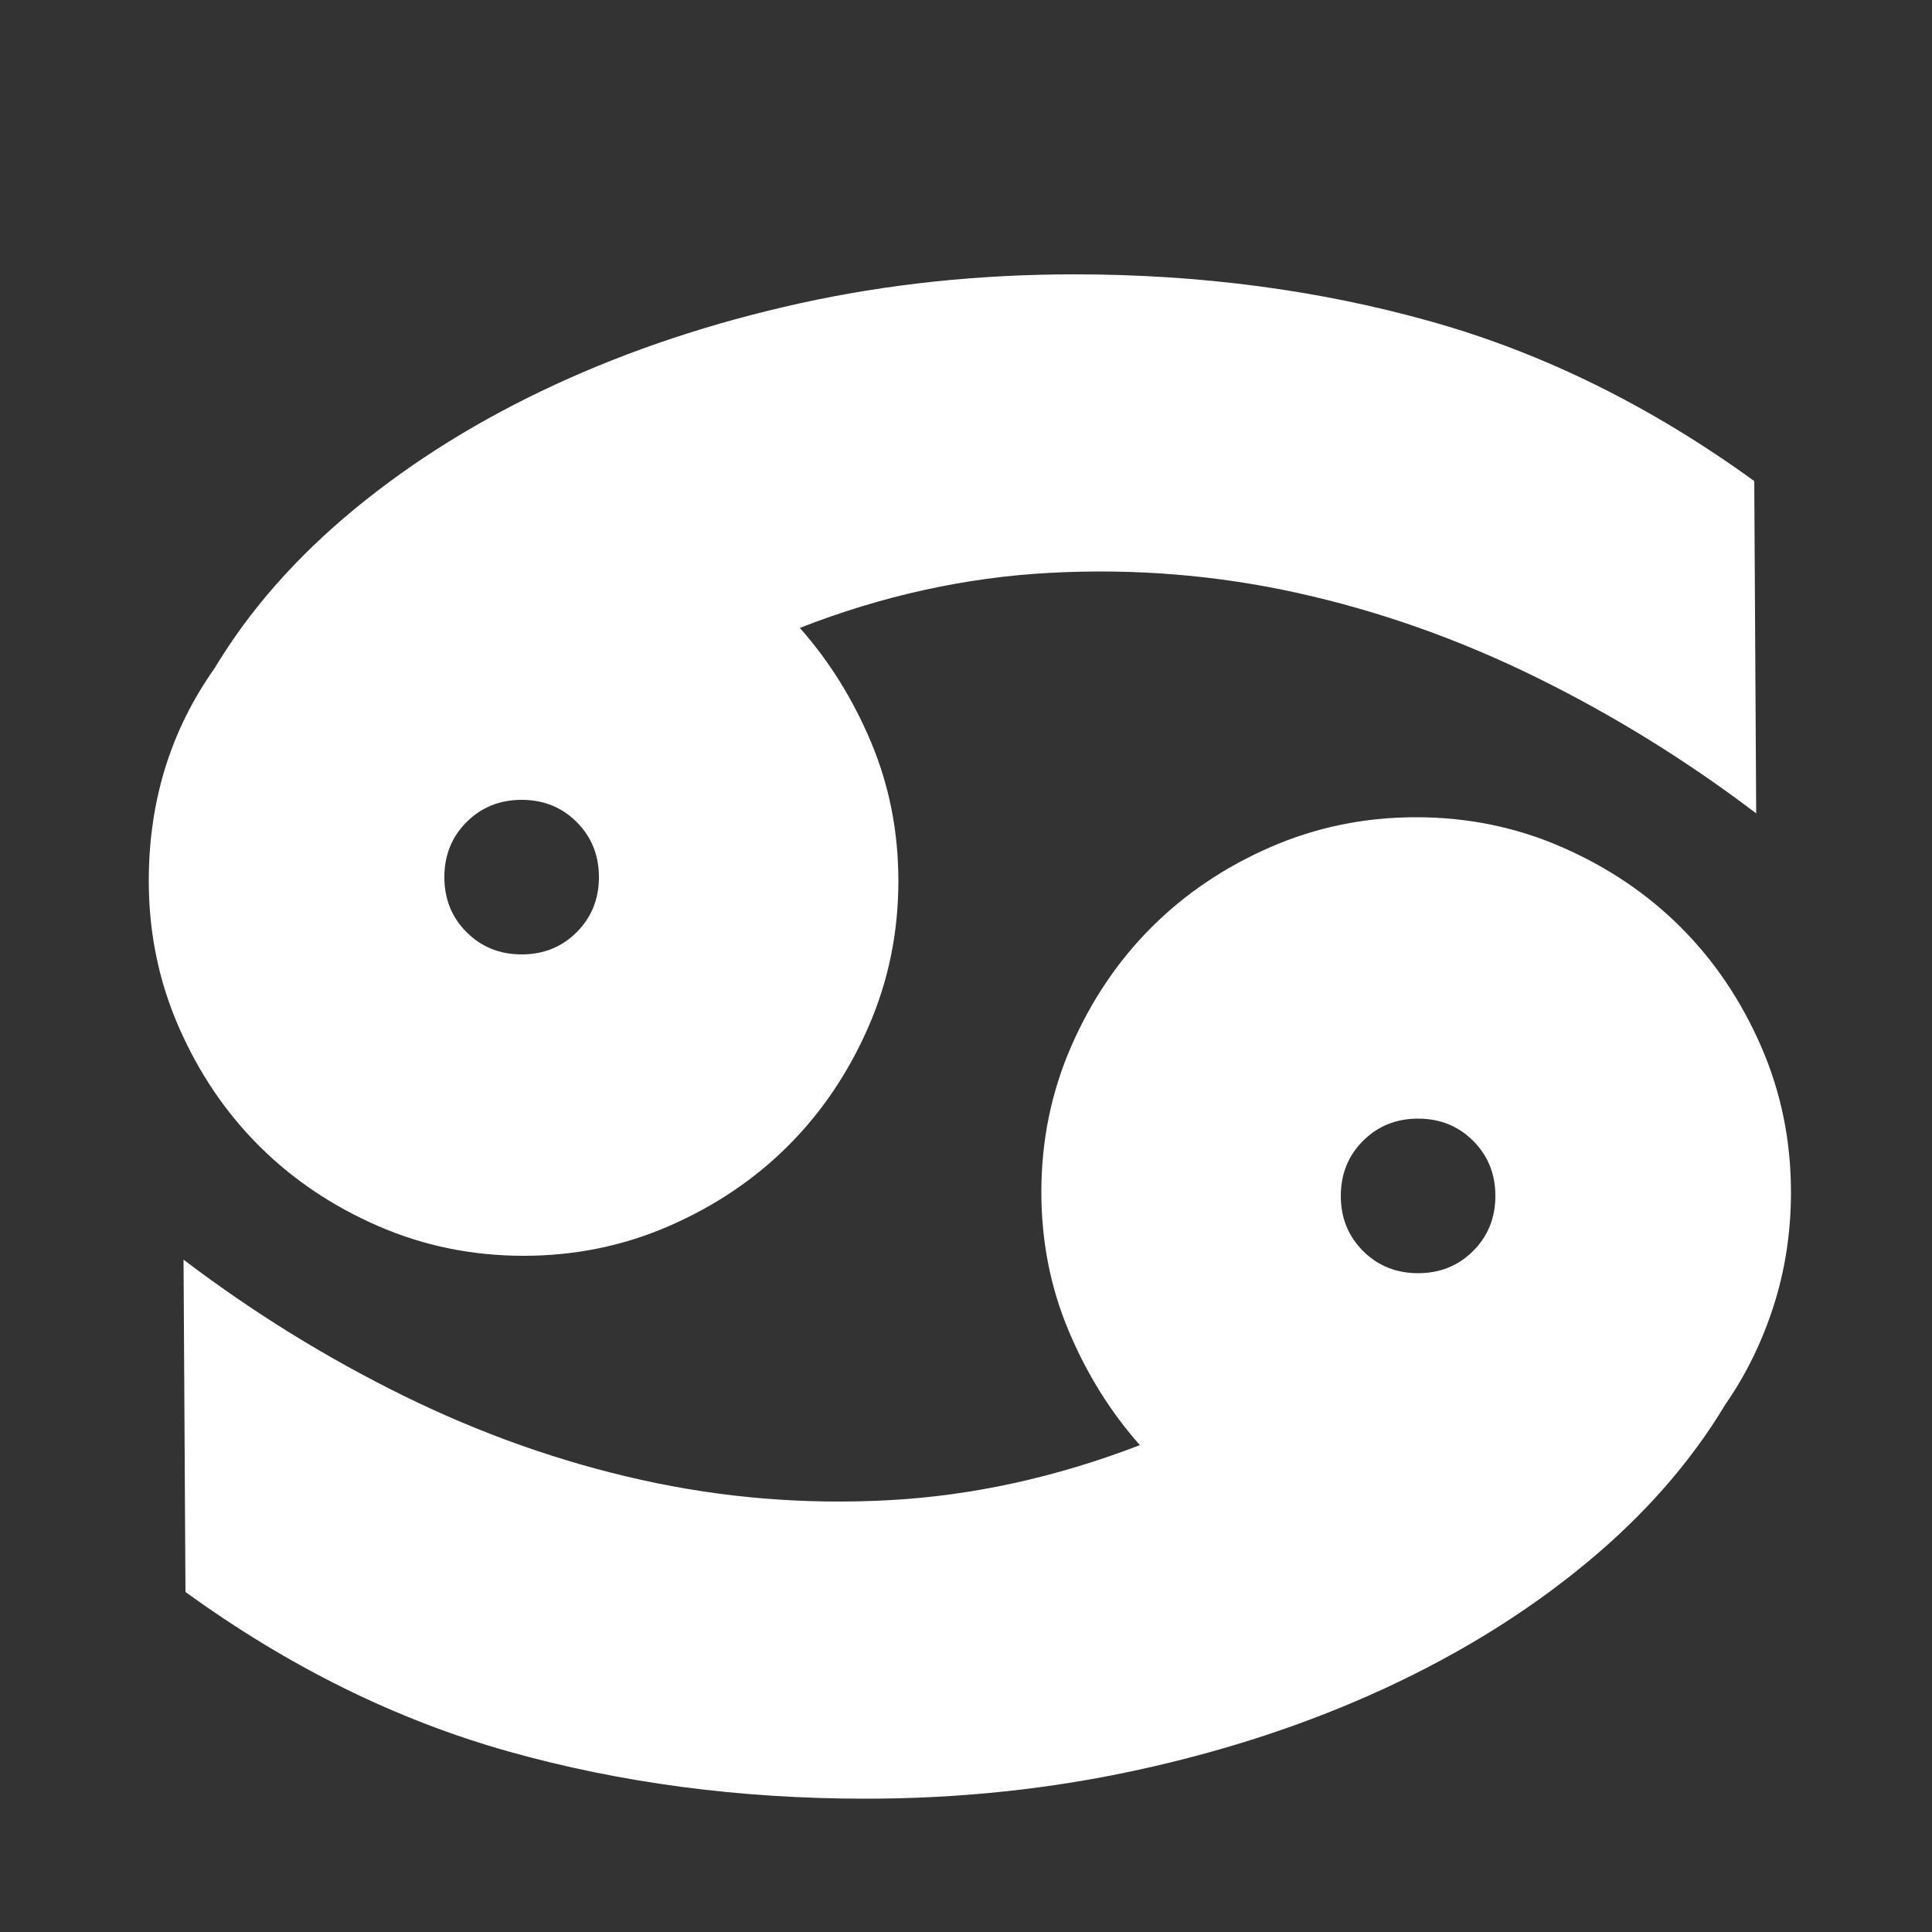 <?xml version="1.0" encoding="utf-8"?>
<!DOCTYPE svg PUBLIC "-//W3C//DTD SVG 1.1//EN" "http://www.w3.org/Graphics/SVG/1.1/DTD/svg11.dtd">
<svg version="1.1" id="图形" xmlns="http://www.w3.org/2000/svg" xmlns:xlink="http://www.w3.org/1999/xlink" x="0px" y="0px" width="1024px" height="1024px" viewBox="0 0 1024 1024" enable-background="new 0 0 1024 1024" xml:space="preserve">
  <rect x="0" y="0" width="1024" height="1024" fill="#333333" stroke="none"/>
  <path fill="#ffffff" d="M113.664 457.696q27.648 46.08 74.24 84.48t106.496 66.048 129.536 43.008 145.408 15.36q100.352 0 189.44-25.088t171.008-84.48l1.024-176.128q-55.296 41.984-116.736 72.192t-125.952 44.544-131.584 10.752-132.608-29.184q23.552-26.624 37.888-60.928t14.336-73.216q0-40.96-15.872-77.312t-42.496-62.976-62.976-42.496-77.312-15.872-77.312 15.872-62.976 42.496-42.496 62.976-15.872 77.312q0 63.488 34.816 112.64zM276.48 306.144q17.408 0 29.184 11.776t11.776 29.184-11.776 29.184-29.184 11.776-29.184-11.776-11.776-29.184 11.776-29.184 29.184-11.776zM751.616 219.104q-17.408 0-29.184-11.776t-11.776-29.184 11.776-29.184 29.184-11.776 29.184 11.776 11.776 29.184-11.776 29.184-29.184 11.776zM914.432 67.552q-27.648-46.08-74.24-84.48t-106.496-66.048-130.048-43.008-144.896-15.36q-100.352 0-189.44 25.088t-171.008 84.48l-1.024 176.128q55.296-41.984 116.736-72.192t125.952-44.544 131.072-10.752 133.12 29.184q-23.552 26.624-37.888 60.928t-14.336 73.216q0 40.96 15.872 77.312t42.496 62.976 62.976 42.496 77.312 15.872 77.312-15.872 62.976-42.496 42.496-62.976 15.872-77.312q0-31.744-9.216-60.416t-25.6-52.224z" transform="translate(0, 812) scale(1, -1)"/>
</svg>
